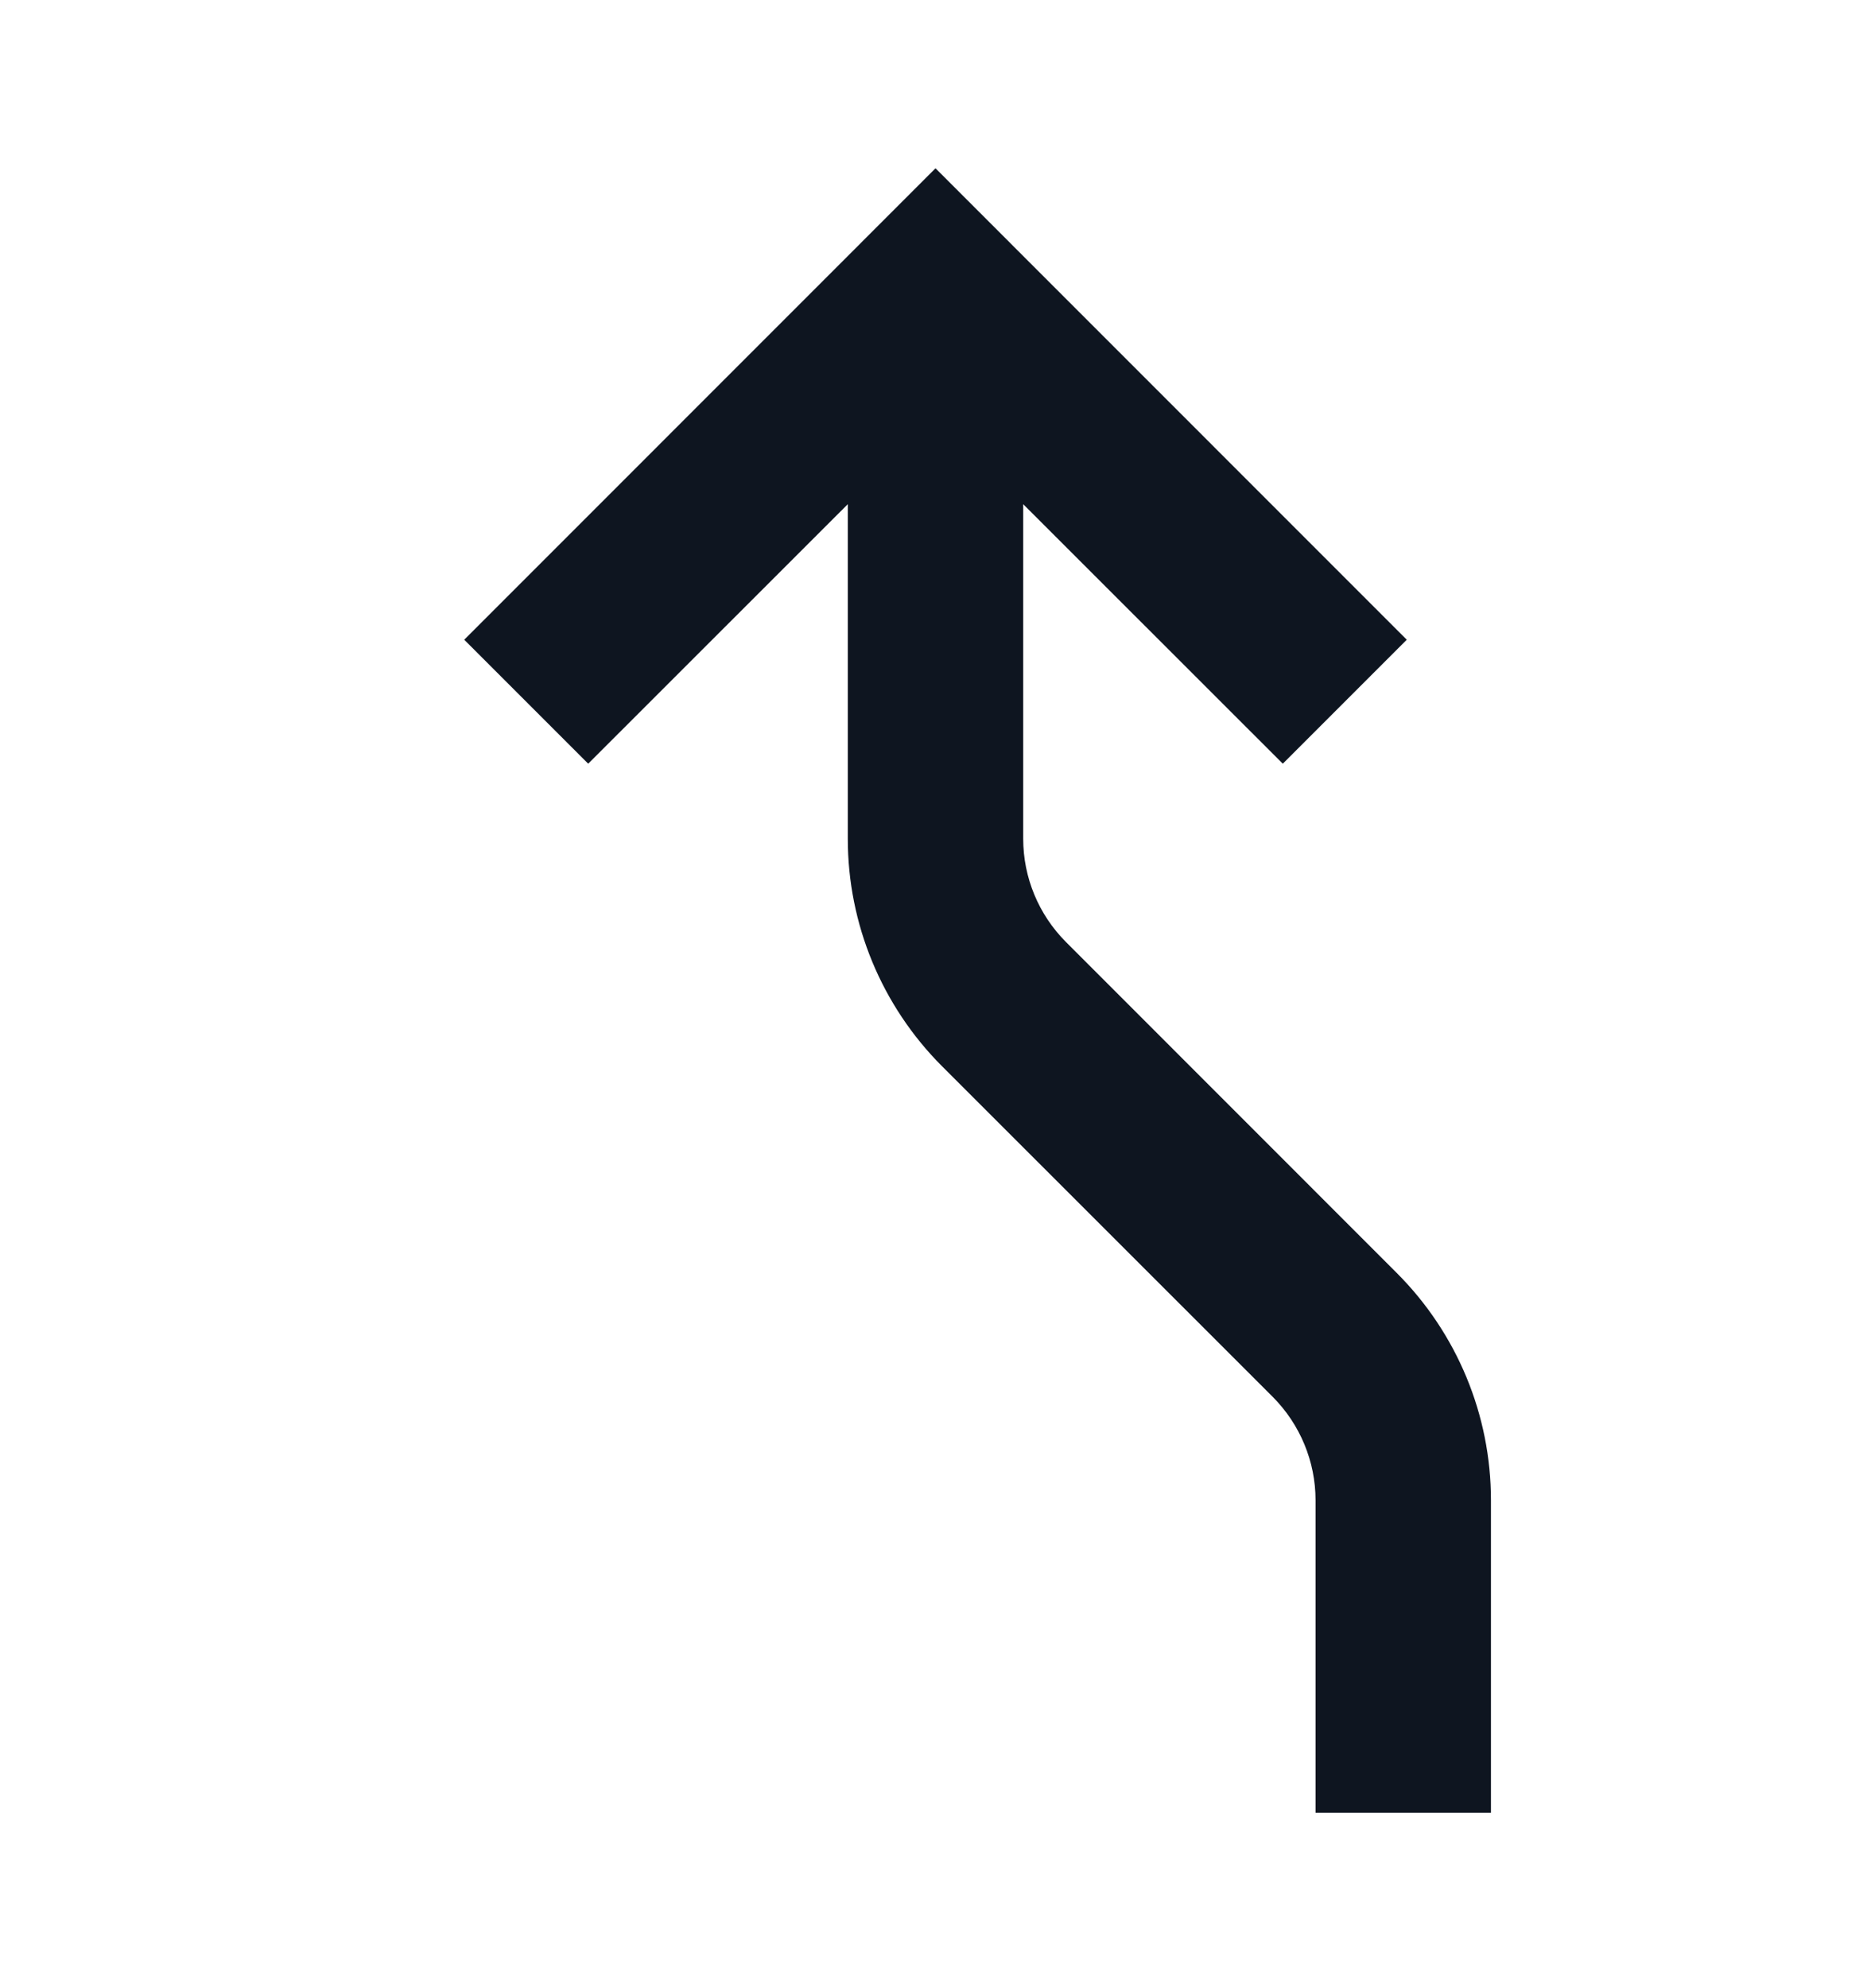 <svg width="16" height="17" viewBox="0 0 16 17" fill="none" xmlns="http://www.w3.org/2000/svg">
<path d="M12.03 5.47L8 1.439L3.97 5.47L5.03 6.53L7.25 4.311V7.172C7.25 7.901 7.54 8.6 8.055 9.116L10.884 11.944C11.118 12.179 11.25 12.497 11.25 12.828V15.5H12.75V12.828C12.75 12.099 12.46 11.4 11.944 10.884L9.116 8.055C8.882 7.821 8.75 7.503 8.75 7.172V4.311L10.97 6.53L12.03 5.47Z" fill="#0E1520"/>
</svg>
